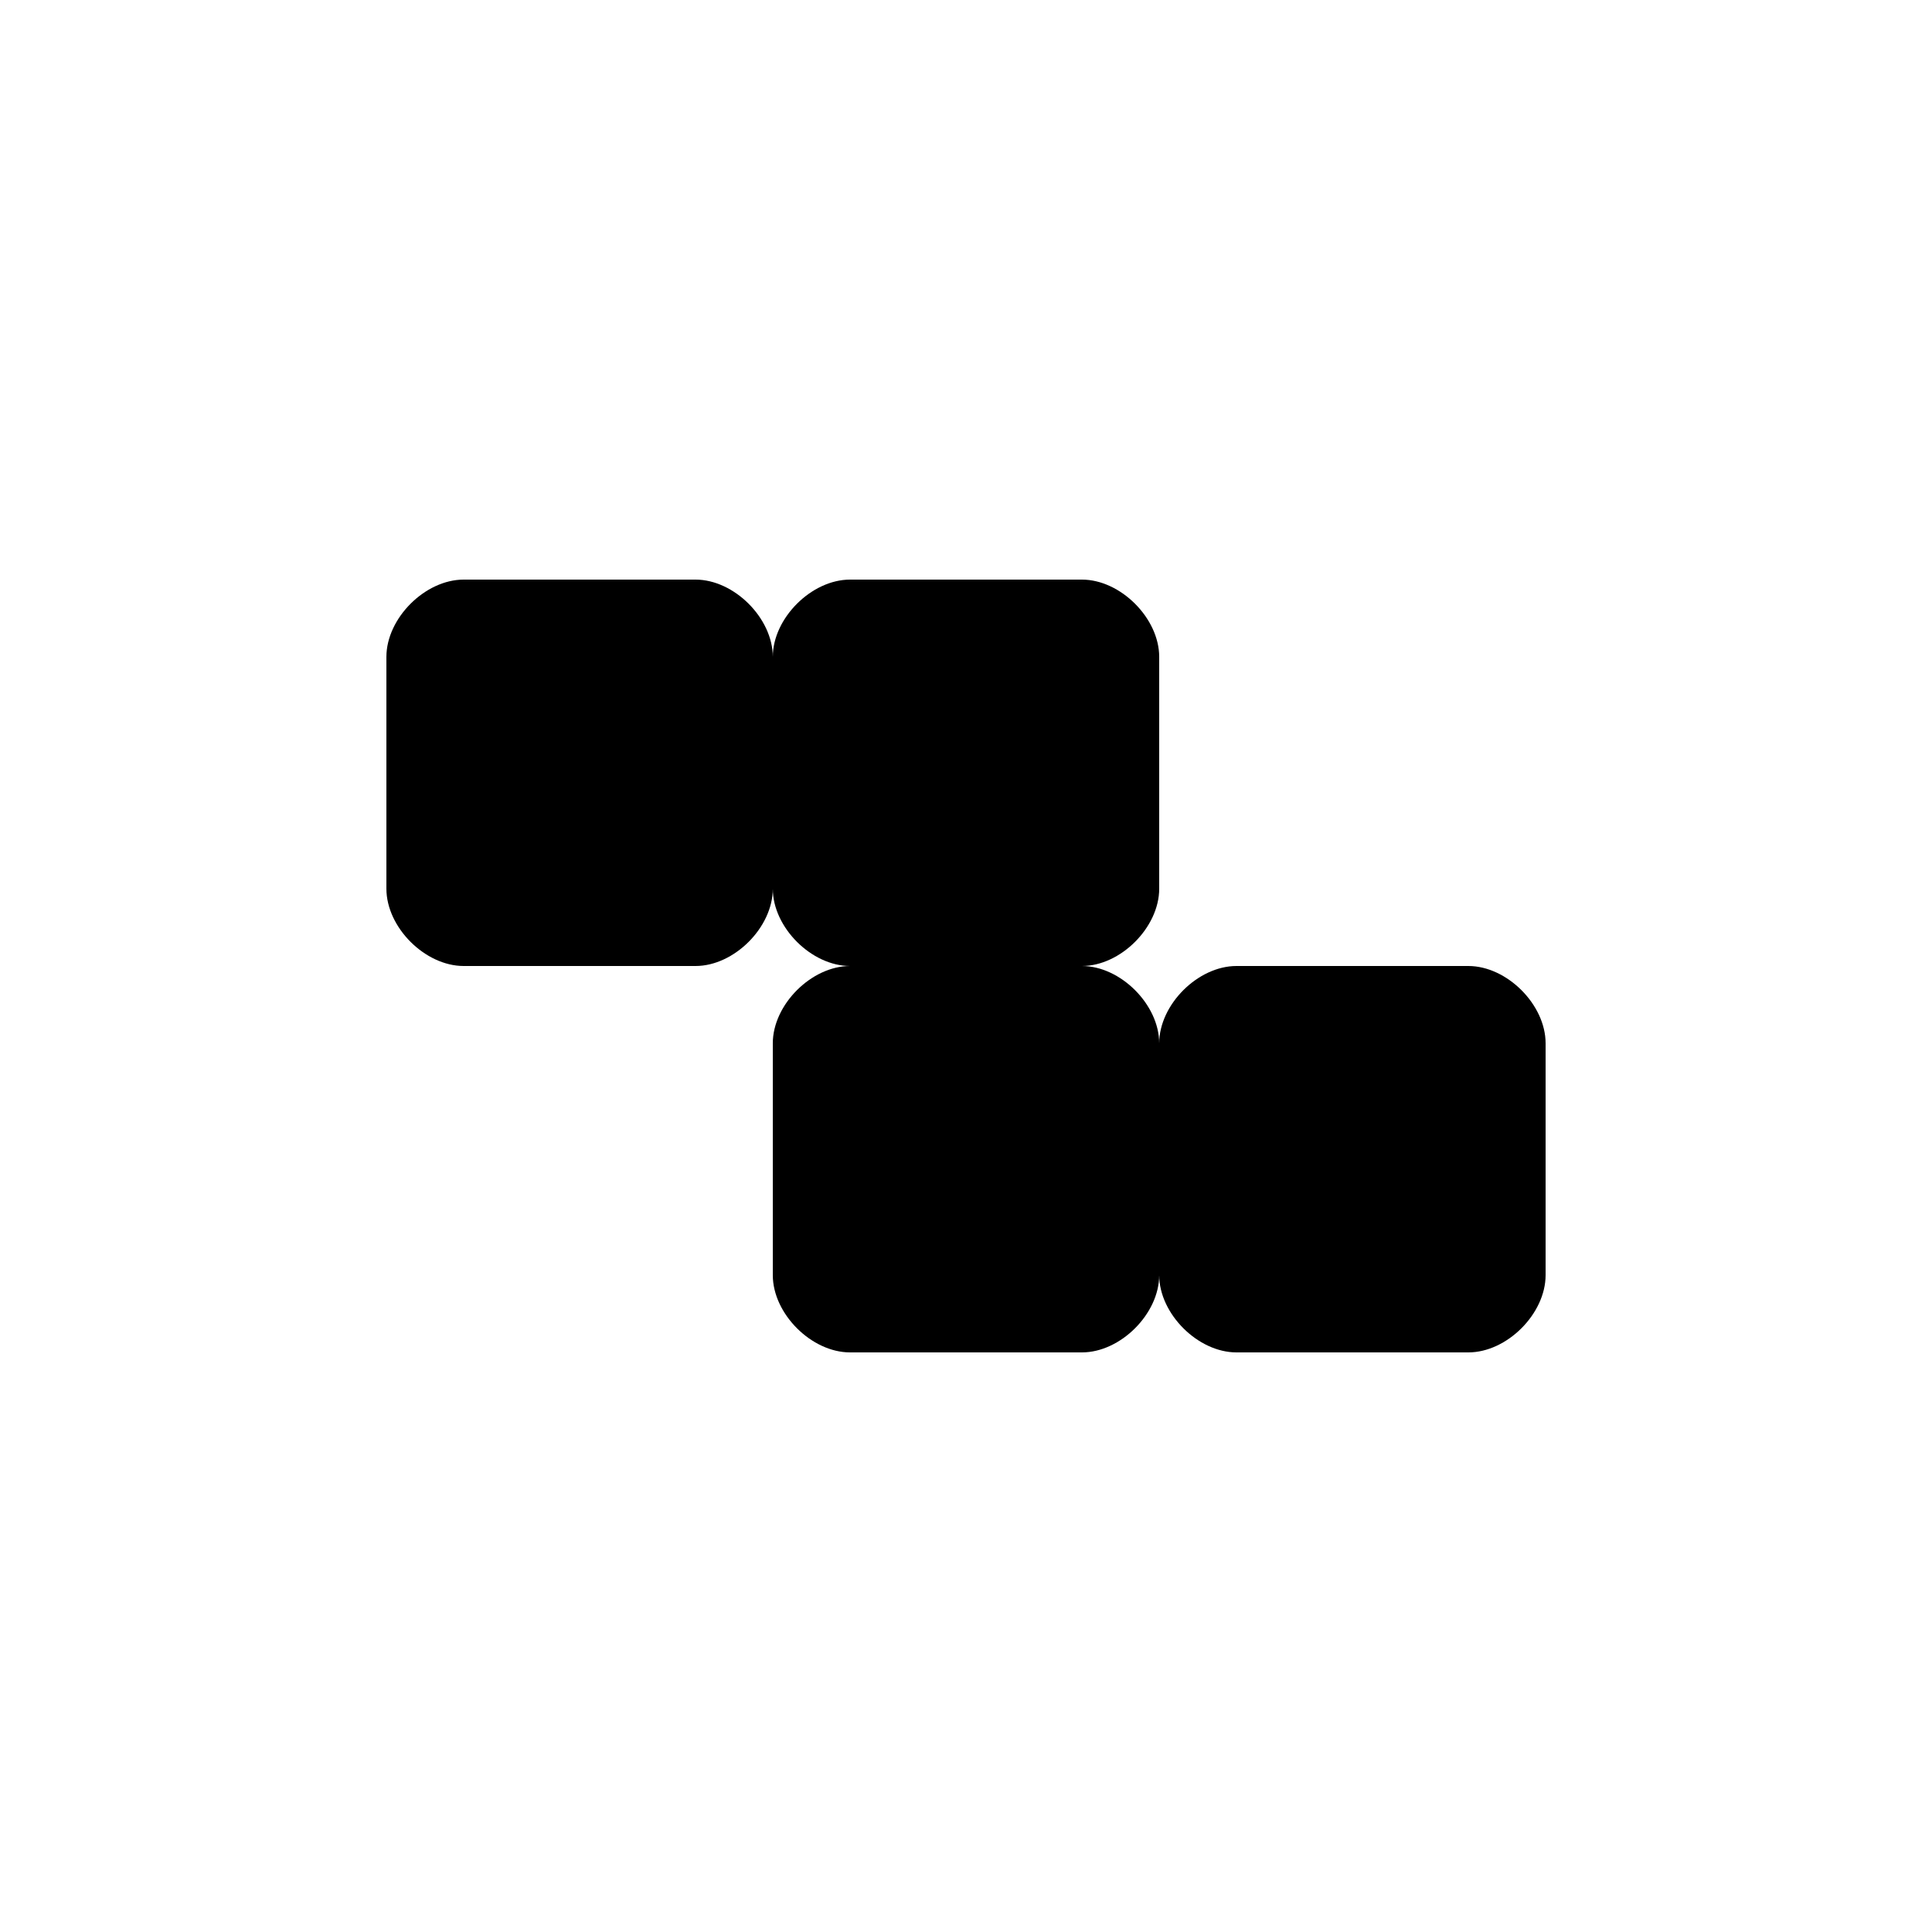 <svg version="1.1" xmlns="http://www.w3.org/2000/svg" viewBox="0 0 100 100"><path stroke="#111111" stroke-width="0" stroke-linejoin="round" stroke-linecap="round" fill="#000000" d="M 24 30 C 28 30 32 30 36 30 C 38 30 40 32 40 34 C 40 38 40 42 40 46 C 40 48 38 50 36 50 C 32 50 28 50 24 50 C 22 50 20 48 20 46 C 20 42 20 38 20 34 C 20 32 22 30 24 30 Z M 44 30 C 48 30 52 30 56 30 C 58 30 60 32 60 34 C 60 38 60 42 60 46 C 60 48 58 50 56 50 C 52 50 48 50 44 50 C 42 50 40 48 40 46 C 40 42 40 38 40 34 C 40 32 42 30 44 30 Z M 44 50 C 48 50 52 50 56 50 C 58 50 60 52 60 54 C 60 58 60 62 60 66 C 60 68 58 70 56 70 C 52 70 48 70 44 70 C 42 70 40 68 40 66 C 40 62 40 58 40 54 C 40 52 42 50 44 50 Z M 64 50 C 68 50 72 50 76 50 C 78 50 80 52 80 54 C 80 58 80 62 80 66 C 80 68 78 70 76 70 C 72 70 68 70 64 70 C 62 70 60 68 60 66 C 60 62 60 58 60 54 C 60 52 62 50 64 50 Z"></path></svg>